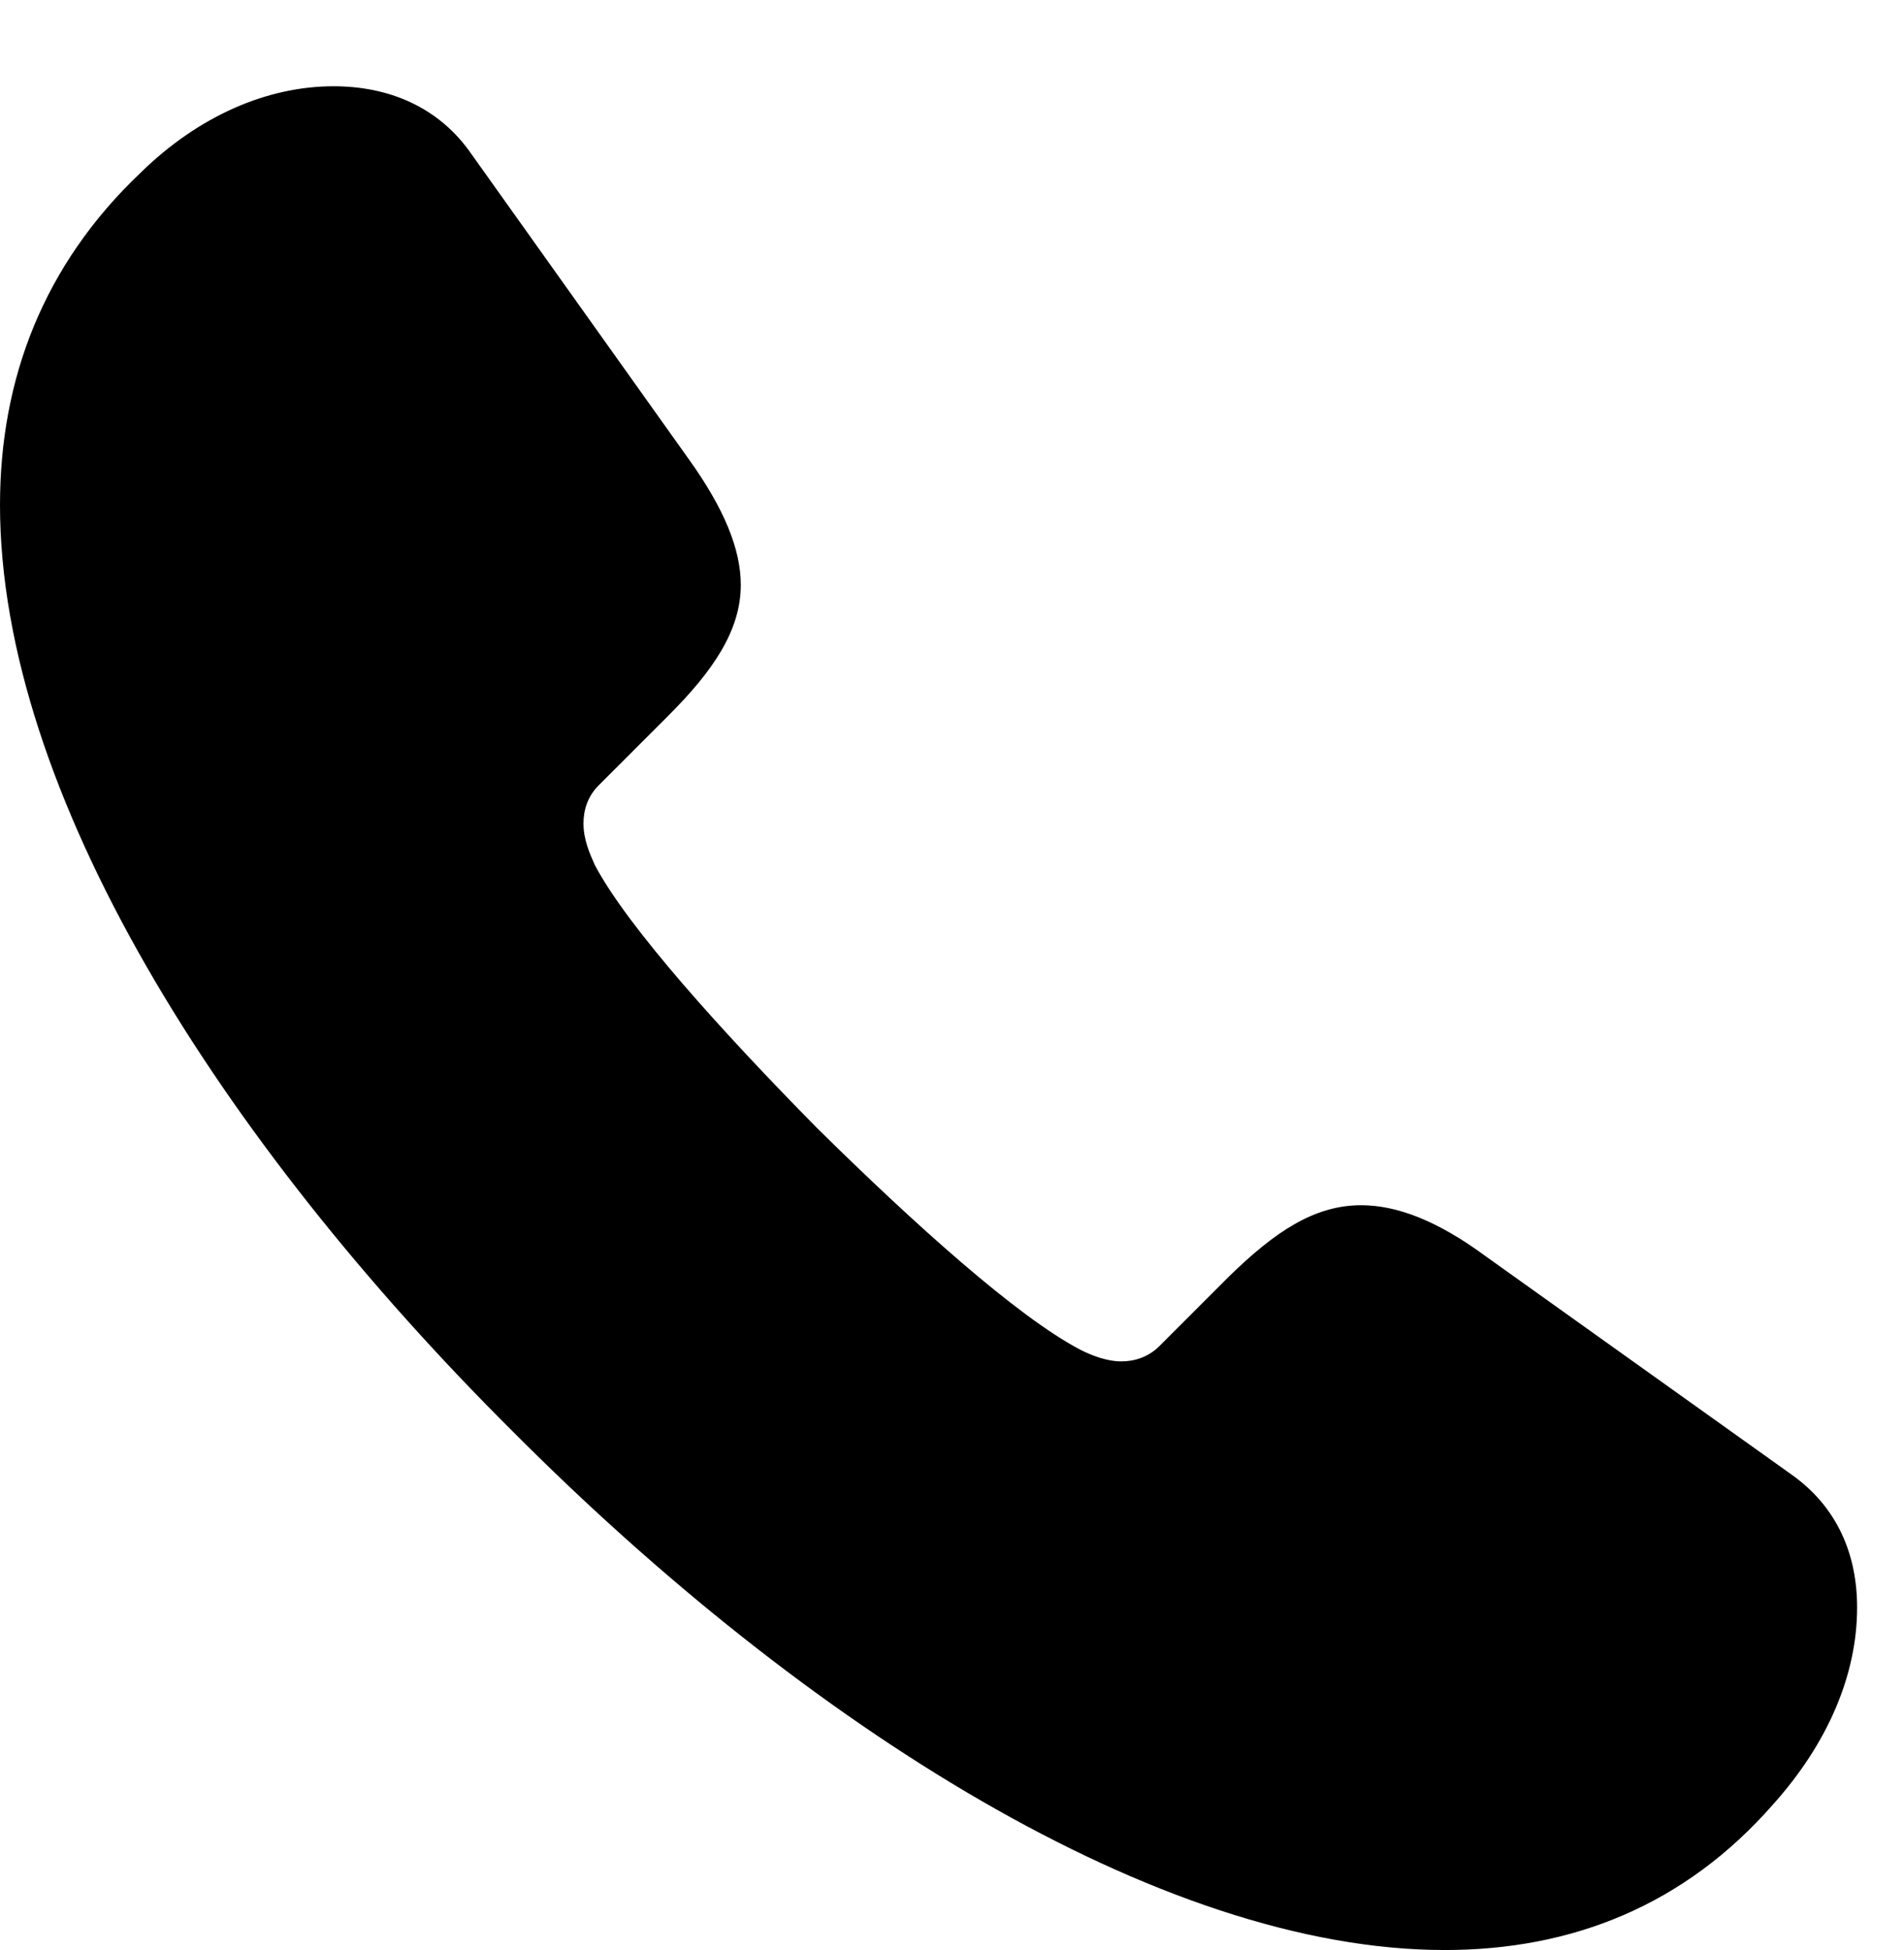 <svg version="1.1" xmlns="http://www.w3.org/2000/svg" xmlns:xlink="http://www.w3.org/1999/xlink" width="14.658" height="15.01" viewBox="0 0 14.658 15.01">
 <g>
  <rect height="15.01" opacity="0" width="14.658" x="0" y="0"/>
  <path d="M3.945 11.016C6.201 13.281 8.926 15.01 11.123 15.01C12.1 15.01 12.969 14.668 13.652 13.887C14.072 13.418 14.297 12.891 14.297 12.373C14.297 11.973 14.15 11.602 13.789 11.348L11.435 9.668C11.065 9.395 10.752 9.277 10.479 9.277C10.117 9.277 9.814 9.482 9.463 9.824L8.926 10.361C8.838 10.449 8.73 10.479 8.633 10.479C8.516 10.479 8.398 10.43 8.32 10.391C7.832 10.137 7.031 9.414 6.289 8.682C5.557 7.939 4.834 7.139 4.58 6.66C4.541 6.572 4.492 6.465 4.492 6.338C4.492 6.24 4.521 6.133 4.609 6.045L5.146 5.508C5.488 5.166 5.703 4.854 5.703 4.502C5.703 4.229 5.576 3.916 5.303 3.535L3.633 1.191C3.379 0.82 2.988 0.664 2.568 0.664C2.061 0.664 1.533 0.889 1.084 1.328C0.332 2.041 0 2.92 0 3.887C0 6.094 1.689 8.77 3.945 11.016Z" fill="currentColor"/>
 </g>
</svg>
